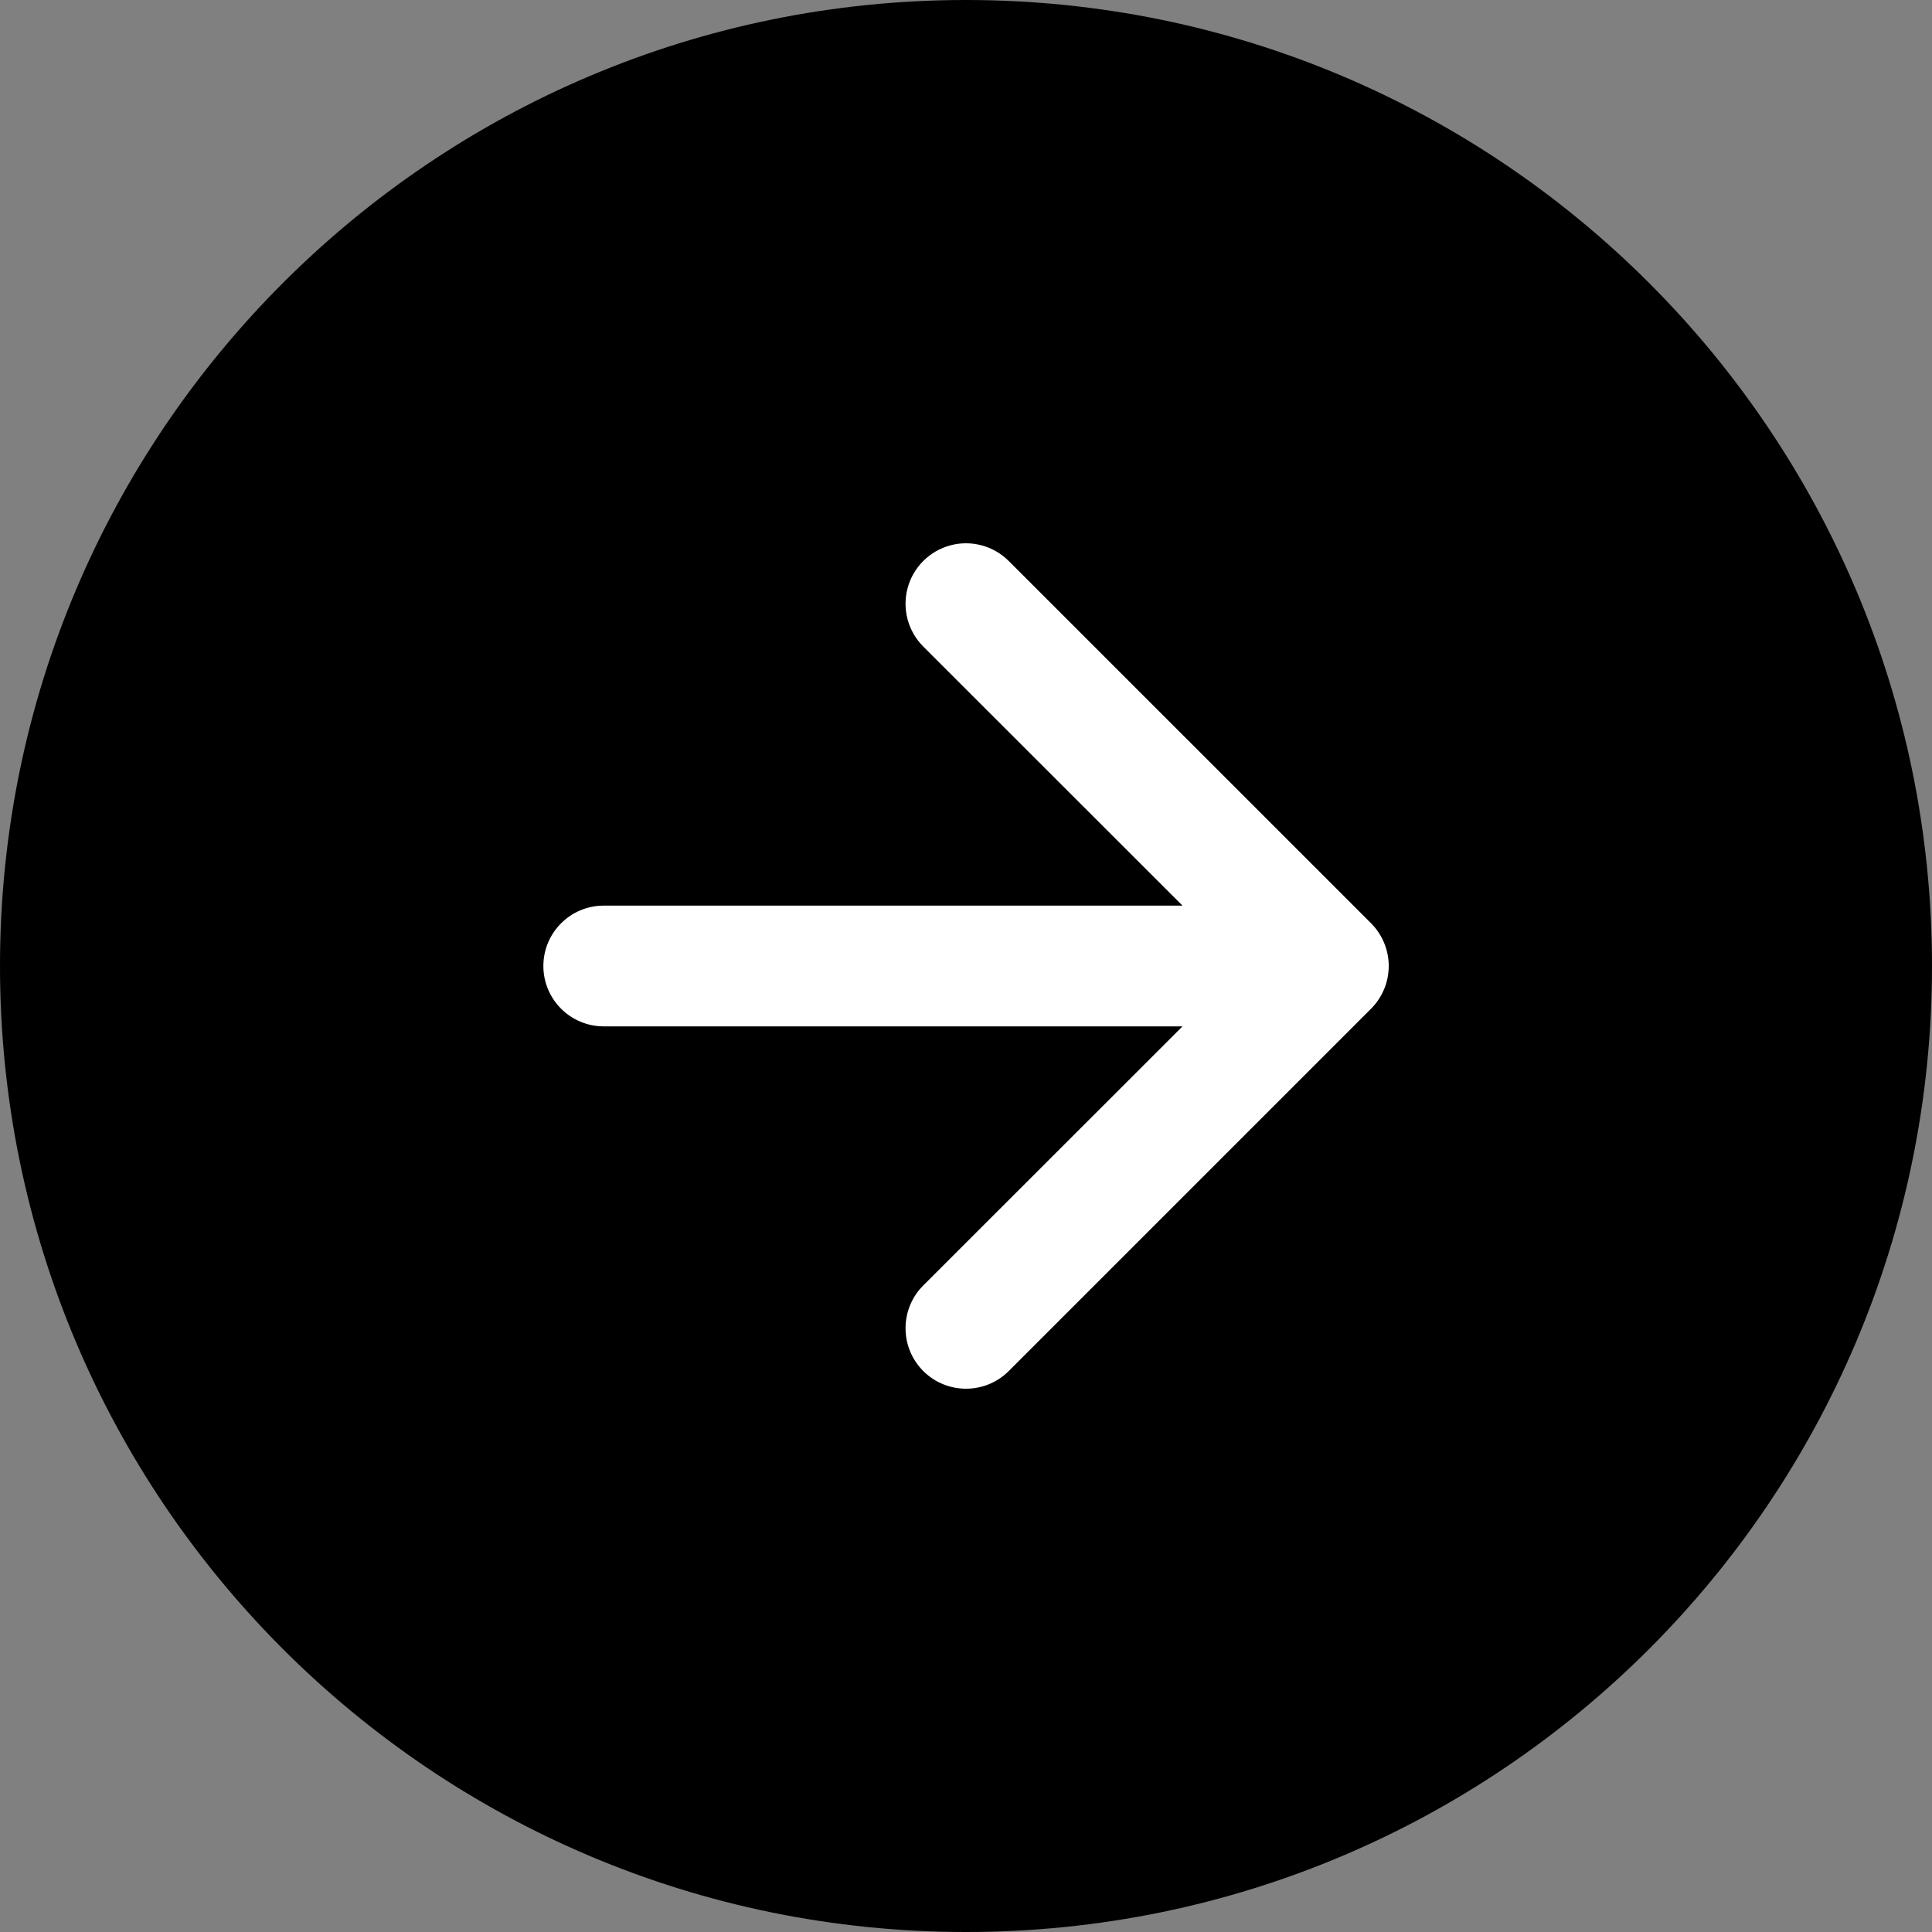 <?xml version="1.0" encoding="UTF-8"?>
<svg width="52px" height="52px" viewBox="0 0 52 52" version="1.1" xmlns="http://www.w3.org/2000/svg" xmlns:xlink="http://www.w3.org/1999/xlink">
    <rect x="0" y="0" width="52" height="52" fill="#808080" stroke="none"/>
    <title>Icon Group</title>
    <g id="Symbols" stroke="none" stroke-width="1" fill="none" fill-rule="evenodd">
        <g id="icon/arrow/large" fill-rule="nonzero">
            <g id="Icon-Group">
                <path d="M52,26 C52,40.359 40.359,52 26,52 C11.641,52 0,40.359 0,26 C0,11.641 11.641,0 26,0 C40.359,0 52,11.641 52,26 Z" id="Icon-Shape" fill="$icon-color"></path>
                <path d="M24.849,34.599 C24.214,35.235 24.214,36.265 24.849,36.901 C25.485,37.536 26.515,37.536 27.151,36.901 L36.901,27.151 C37.206,26.846 37.378,26.432 37.378,26 C37.378,25.568 37.206,25.154 36.901,24.849 L27.151,15.1 C26.739,14.688 26.14,14.528 25.579,14.678 C25.017,14.829 24.579,15.267 24.428,15.829 C24.278,16.39 24.438,16.989 24.849,17.401 L31.827,24.375 L16.25,24.375 C15.353,24.375 14.625,25.103 14.625,26 C14.625,26.897 15.353,27.625 16.25,27.625 L31.827,27.625 L24.849,34.599 L24.849,34.599 Z" id="Icon-Path" fill="#FFFFFF"></path>
            </g>
        </g>
    </g>
</svg>